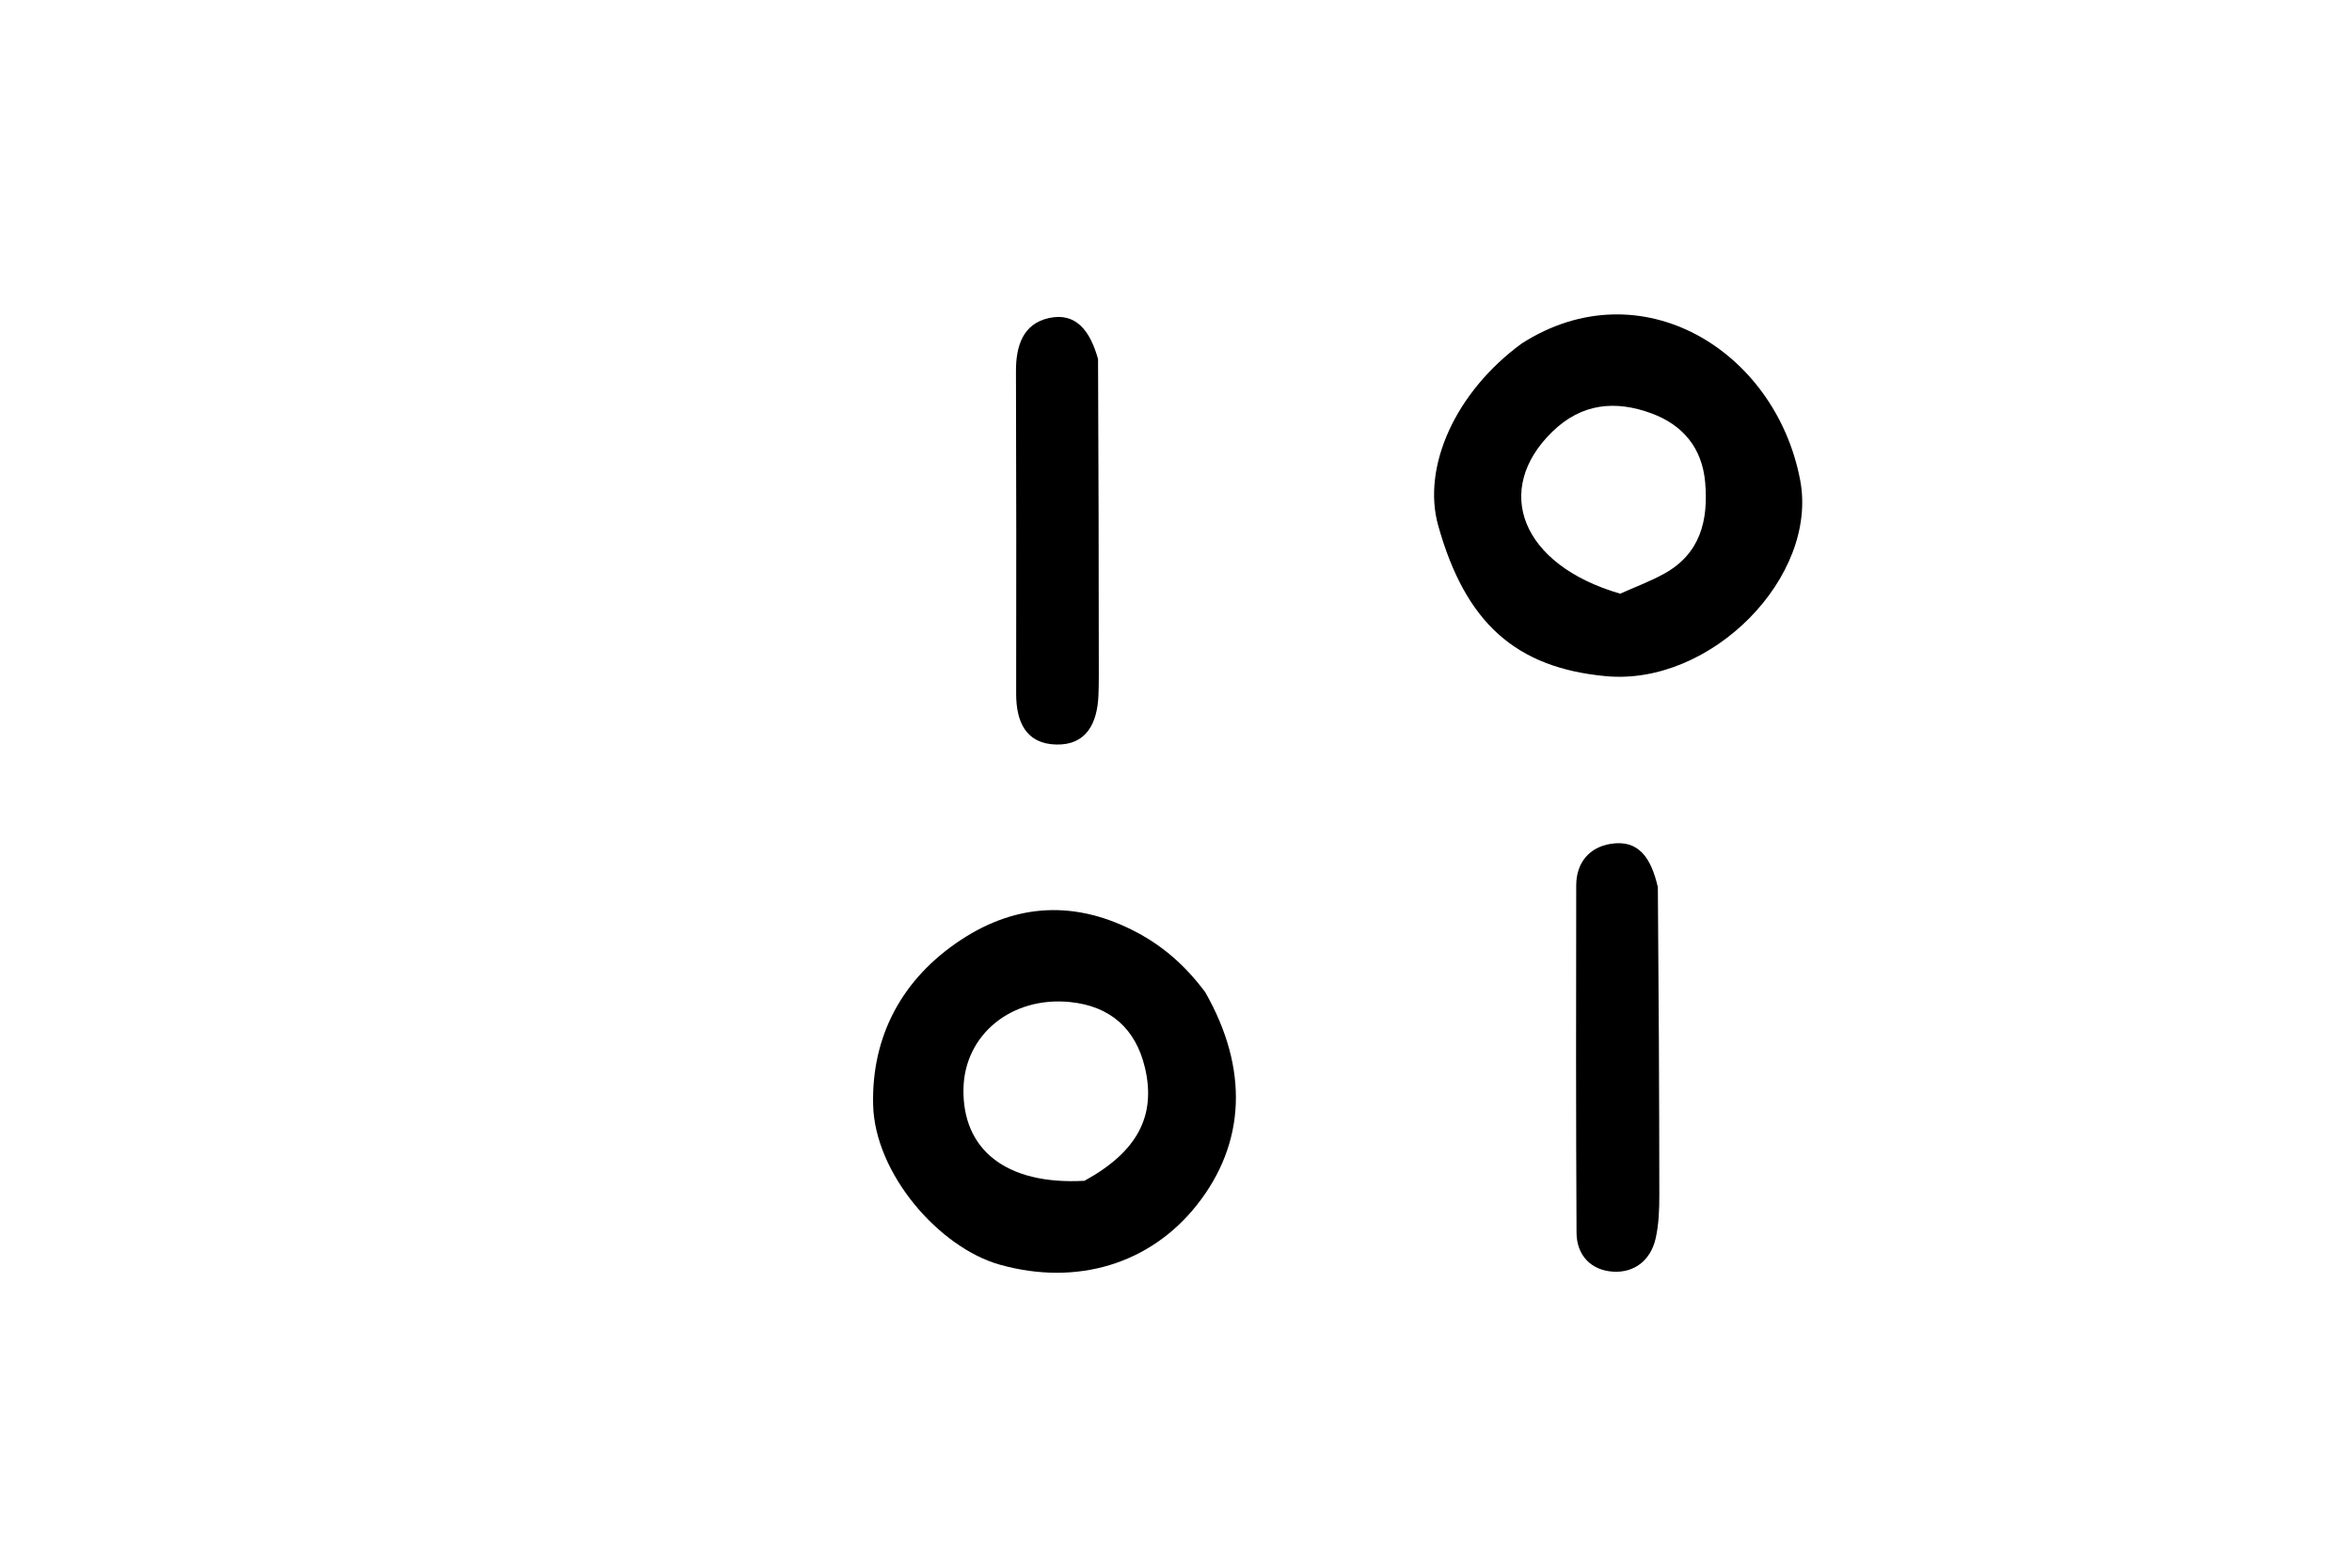 <svg version="1.1" id="Layer_1" xmlns="http://www.w3.org/2000/svg" xmlns:xlink="http://www.w3.org/1999/xlink" x="0px" y="0px"
	 width="100%" viewBox="0 0 240 160" enable-background="new 0 0 240 160" xml:space="preserve">
<path fill="#000000" opacity="1" stroke="none" 
	d="
M155.289,35.049 
	C167.396,27.303 181.167,35.733 183.69,48.996 
	C185.57,58.873 174.624,70.01 163.875,69.012 
	C154.654,68.156 149.538,63.562 146.756,53.644 
	C145.079,47.664 148.497,40.009 155.289,35.049 
M165.322,60.592 
	C166.819,59.921 168.372,59.349 169.804,58.558 
	C173.507,56.514 174.338,53.116 173.996,49.219 
	C173.686,45.696 171.697,43.361 168.527,42.192 
	C164.88,40.847 161.427,41.122 158.41,44.052 
	C152.321,49.966 155.153,57.632 165.322,60.592 
z"/>
<path fill="#000000" opacity="1" stroke="none" 
	d="
M122.981,101.262 
	C127.46,109.111 127.093,116.694 122.147,122.962 
	C117.382,129 109.895,131.278 102.04,129.079 
	C95.807,127.333 89.268,119.767 89.095,112.772 
	C88.922,105.762 92.04,99.888 98.05,95.928 
	C103.832,92.12 109.881,91.915 115.996,95.155 
	C118.672,96.573 120.936,98.522 122.981,101.262 
M110.66,120.513 
	C115.992,117.588 118.014,113.938 116.826,108.948 
	C115.885,104.993 113.29,102.684 109.199,102.271 
	C103.235,101.669 98.447,105.572 98.315,111.068 
	C98.166,117.28 102.599,120.963 110.66,120.513 
z"/>
<path fill="#000000" opacity="1" stroke="none" 
	d="
M112.046,36.647 
	C112.104,47.716 112.115,58.353 112.124,68.99 
	C112.124,69.655 112.113,70.32 112.085,70.984 
	C111.967,73.8 110.871,76.067 107.765,75.988 
	C104.684,75.909 103.685,73.664 103.69,70.801 
	C103.712,59.832 103.703,48.862 103.67,37.893 
	C103.662,35.335 104.367,33.049 107.028,32.461 
	C109.798,31.849 111.239,33.764 112.046,36.647 
z"/>
<path fill="#000000" opacity="1" stroke="none" 
	d="
M169.169,90.547 
	C169.258,101.311 169.312,111.632 169.319,121.954 
	C169.32,123.444 169.269,124.973 168.939,126.414 
	C168.433,128.625 166.772,129.925 164.591,129.787 
	C162.38,129.648 160.883,128.147 160.871,125.817 
	C160.81,113.997 160.816,102.178 160.839,90.358 
	C160.843,88.051 162.17,86.482 164.346,86.126 
	C167.243,85.652 168.493,87.611 169.169,90.547 
z"/>
</svg>